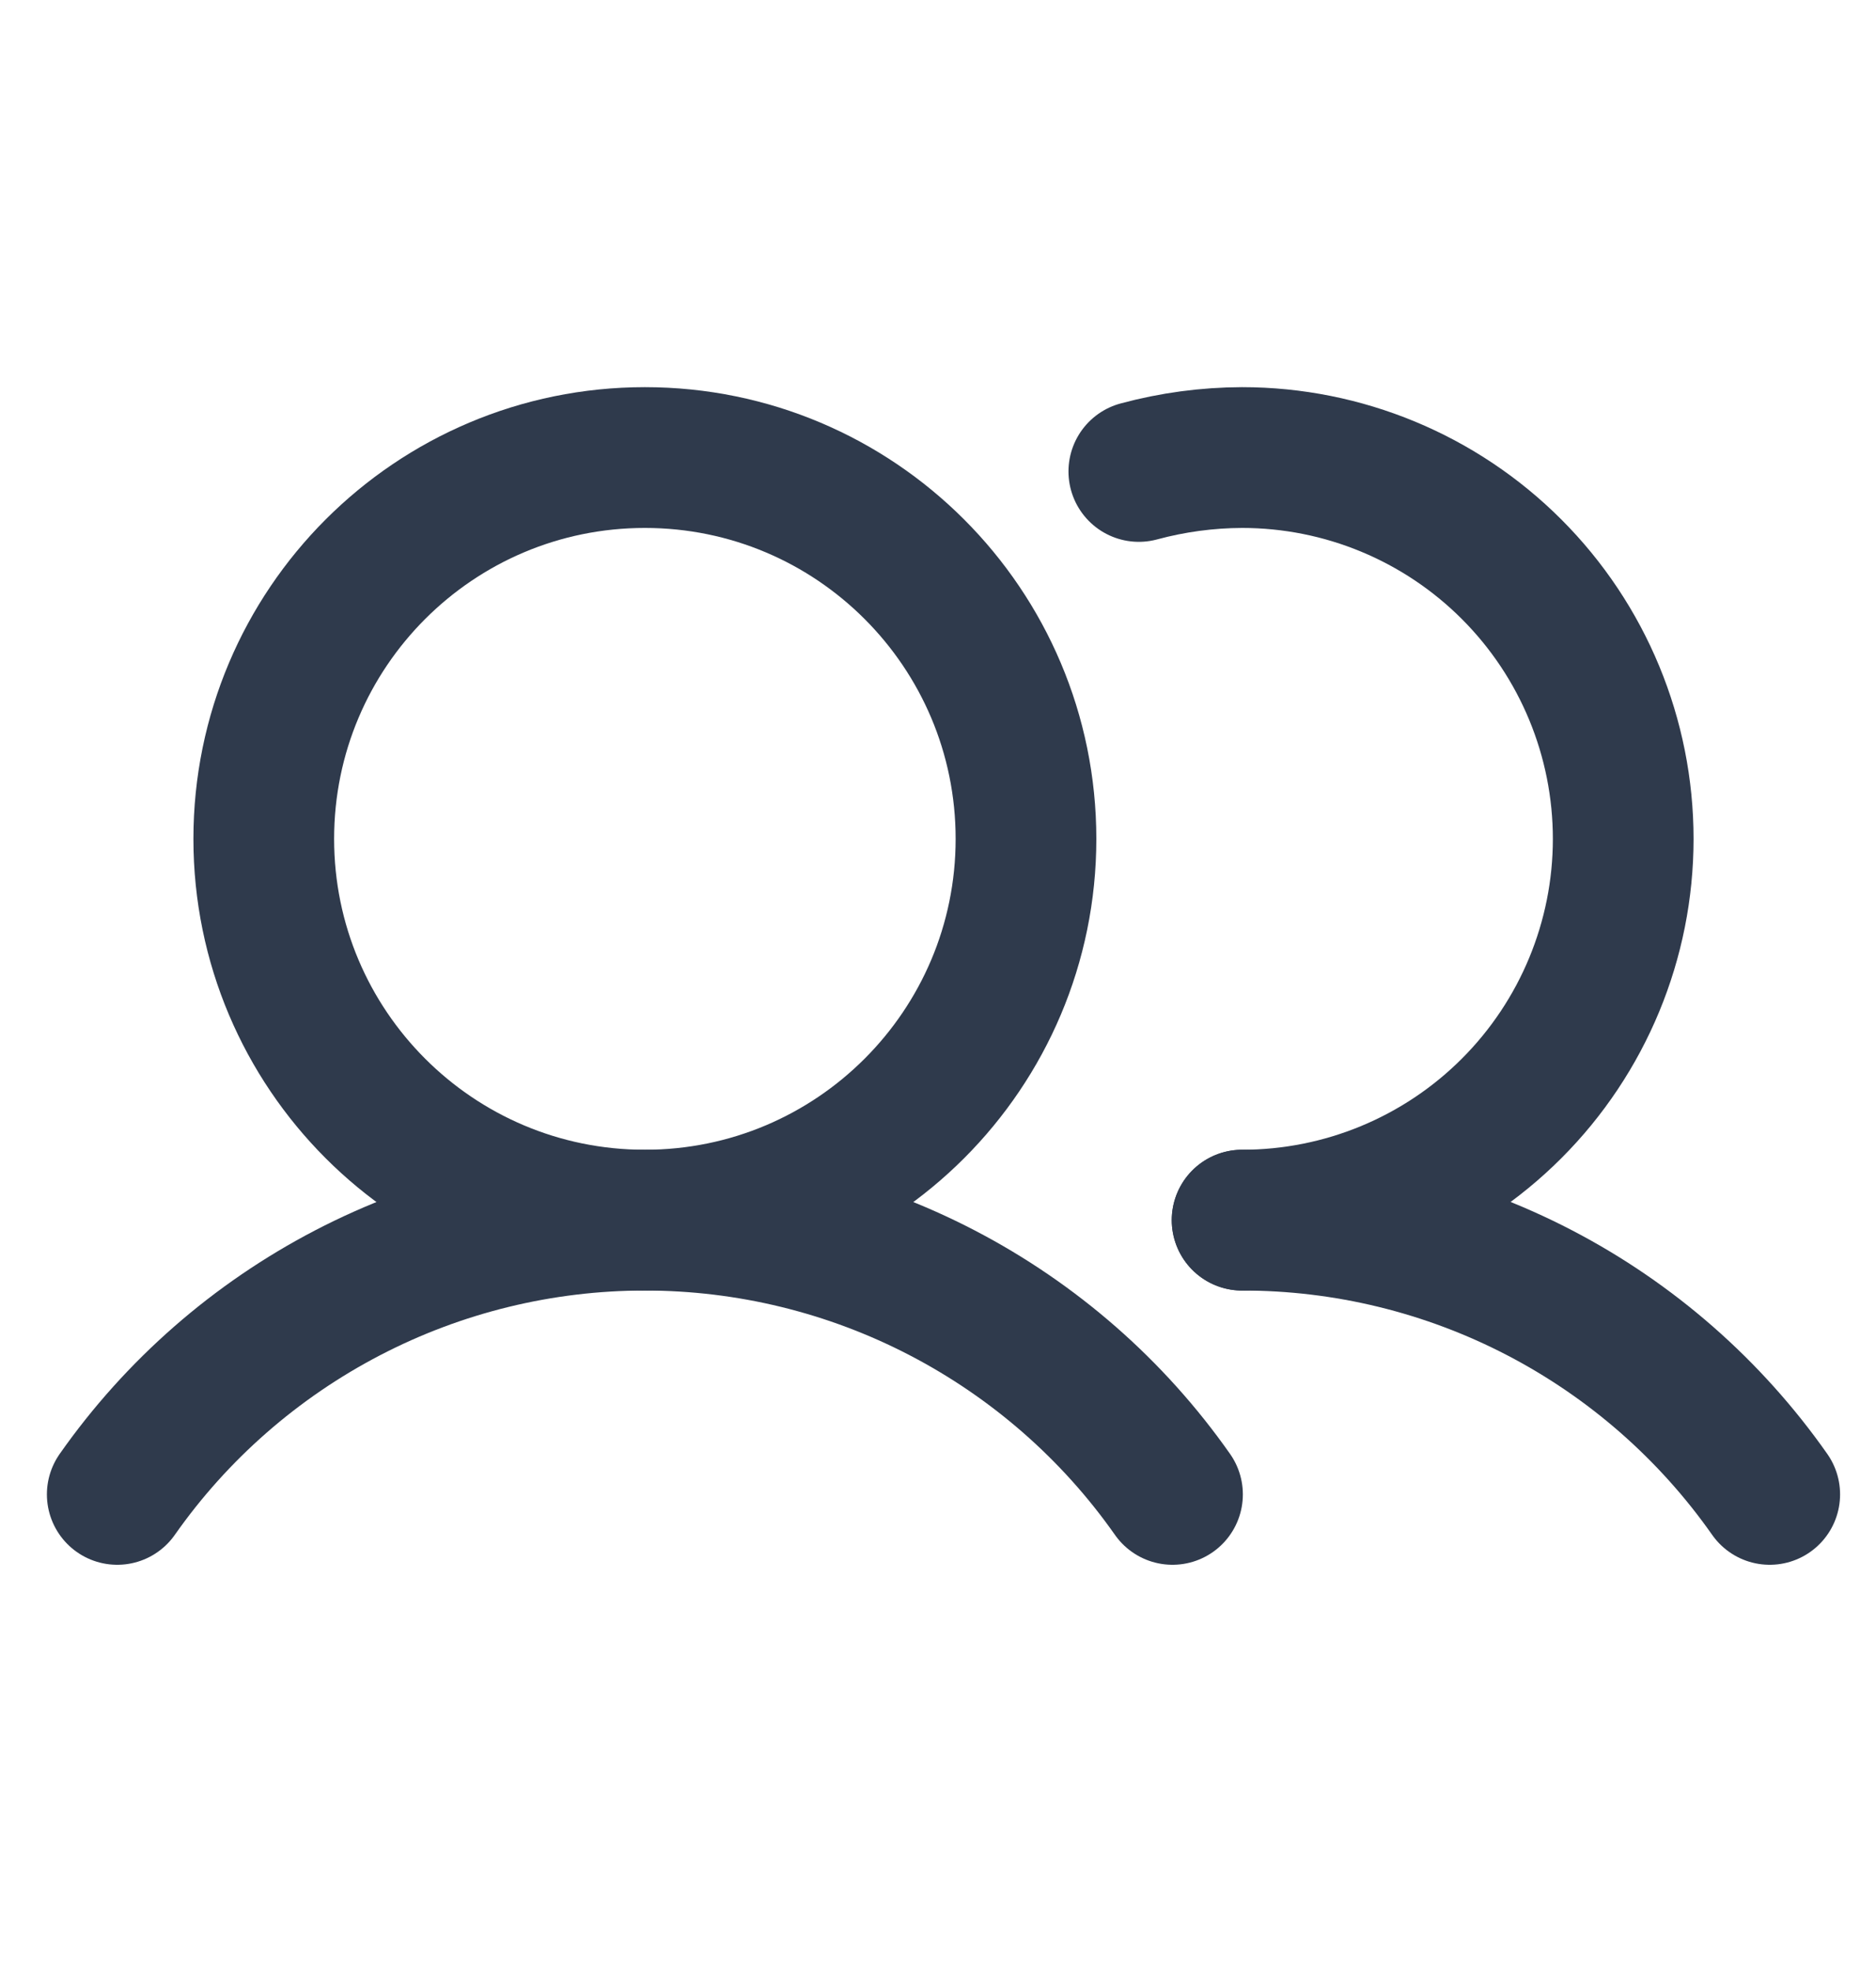 <svg width="20" height="21" viewBox="0 0 20 21" fill="none" xmlns="http://www.w3.org/2000/svg">
<path d="M6.875 13C9.119 13 10.938 11.181 10.938 8.938C10.938 6.694 9.119 4.875 6.875 4.875C4.631 4.875 2.812 6.694 2.812 8.938C2.812 11.181 4.631 13 6.875 13Z" stroke="#2F3A4C" stroke-width="1.5" stroke-miterlimit="10"/>
<path d="M12.141 5.023C12.5 4.926 12.87 4.876 13.242 4.875C14.32 4.875 15.353 5.303 16.115 6.065C16.877 6.827 17.305 7.86 17.305 8.938C17.305 10.015 16.877 11.048 16.115 11.81C15.353 12.572 14.32 13 13.242 13" stroke="#2F3A4C" stroke-width="1.5" stroke-linecap="round" stroke-linejoin="round"/>
<path d="M1.25 15.922C1.884 15.019 2.727 14.283 3.706 13.774C4.685 13.265 5.772 13 6.875 13C7.978 13 9.065 13.265 10.044 13.774C11.023 14.283 11.866 15.019 12.5 15.922" stroke="#2F3A4C" stroke-width="1.5" stroke-linecap="round" stroke-linejoin="round"/>
<path d="M13.242 13C14.345 12.999 15.433 13.264 16.412 13.773C17.391 14.282 18.233 15.019 18.867 15.922" stroke="#2F3A4C" stroke-width="1.5" stroke-linecap="round" stroke-linejoin="round"/>
</svg>
